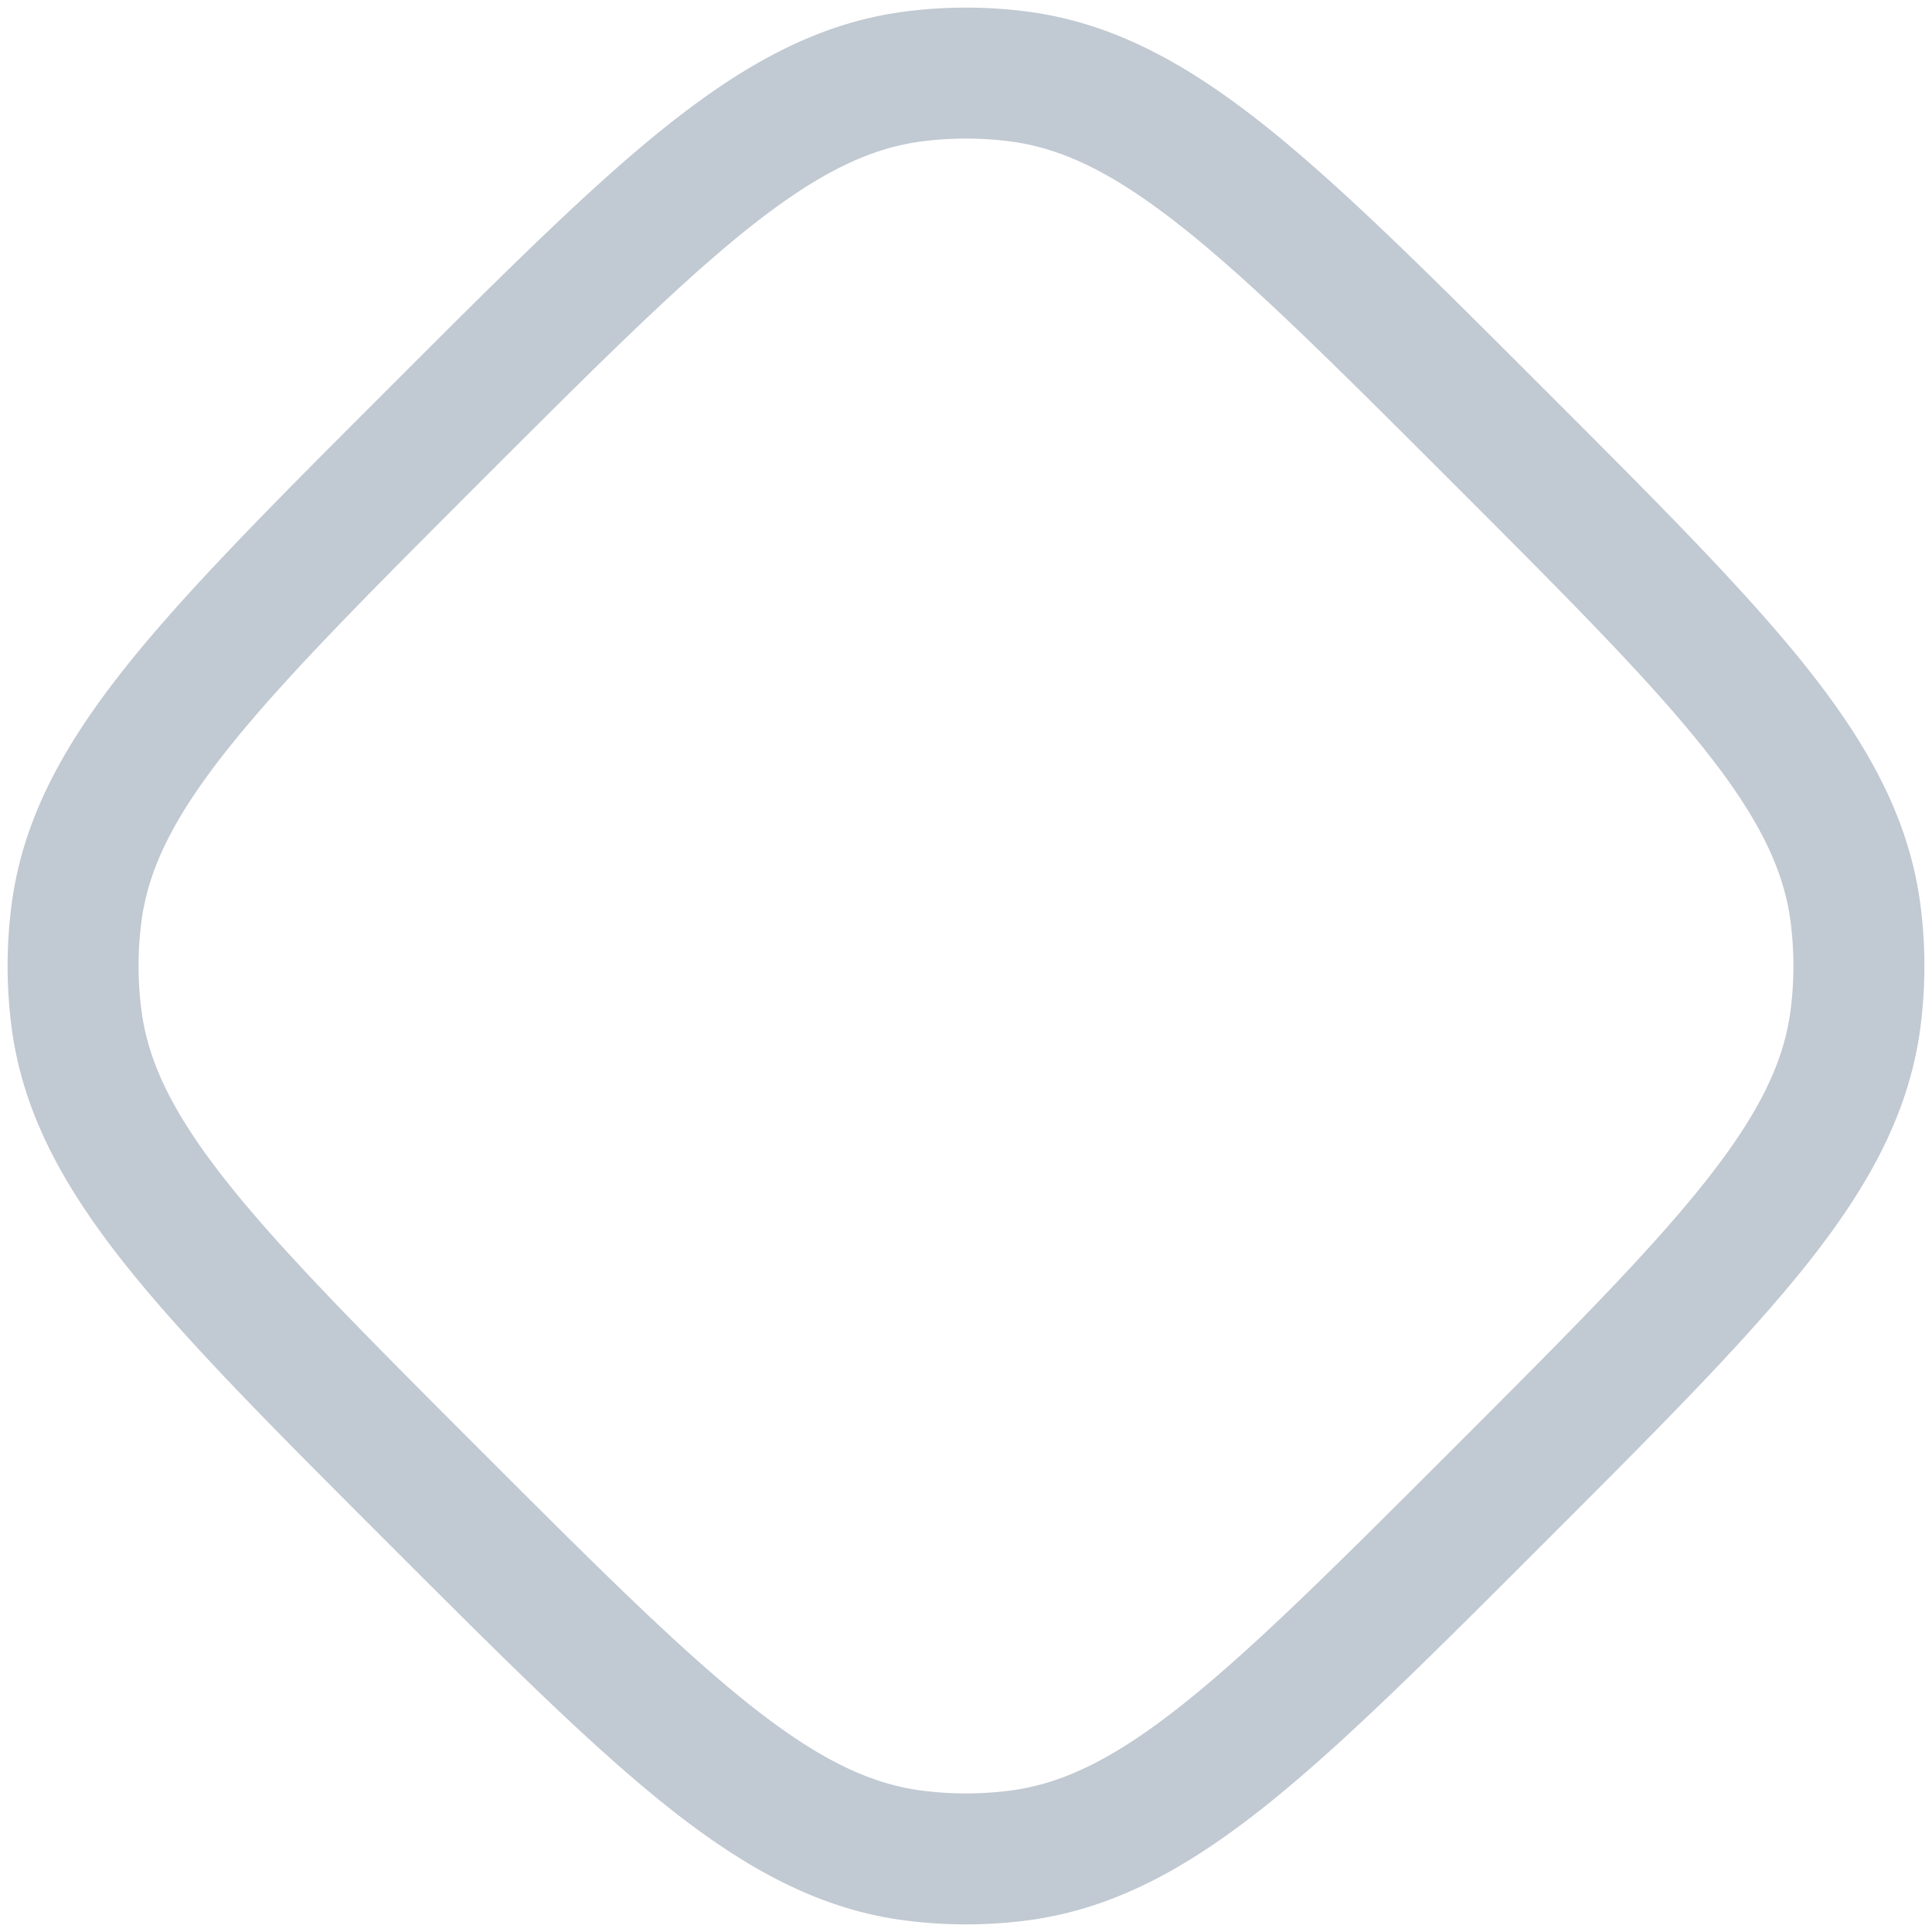 <svg width="46" height="46" fill="none" xmlns="http://www.w3.org/2000/svg">
  <g clip-path="url(#clip0)">
    <path fill-rule="evenodd" clip-rule="evenodd" d="M36.68 9.18l.14.14c2.642 2.642 4.72 4.72 6.179 6.55 1.491 1.873 2.461 3.635 2.726 5.677a11.3 11.3 0 010 2.906c-.265 2.042-1.235 3.804-2.726 5.676-1.46 1.831-3.537 3.909-6.18 6.552l-.138.138c-2.643 2.643-4.72 4.72-6.552 6.18-1.872 1.491-3.634 2.461-5.677 2.726a11.3 11.3 0 01-2.905 0c-2.042-.265-3.804-1.235-5.676-2.726-1.831-1.46-3.909-3.537-6.552-6.18l-.138-.138C6.538 34.038 4.46 31.96 3 30.129 1.51 28.257.54 26.495.275 24.453a11.302 11.302 0 010-2.906c.265-2.042 1.235-3.804 2.726-5.676 1.46-1.831 3.537-3.909 6.18-6.552l.138-.138c2.643-2.643 4.72-4.72 6.552-6.18C17.743 1.51 19.505.54 21.547.275c.965-.125 1.941-.125 2.906 0 2.042.265 3.804 1.235 5.676 2.726 1.831 1.46 3.909 3.537 6.552 6.18zm-8.494-3.74c-1.652-1.317-2.886-1.911-4.134-2.073a8.184 8.184 0 00-2.104 0c-1.248.162-2.482.756-4.134 2.072-1.677 1.337-3.632 3.288-6.36 6.015-2.727 2.728-4.678 4.683-6.015 6.36-1.316 1.652-1.91 2.886-2.072 4.134a8.183 8.183 0 000 2.104c.162 1.248.756 2.482 2.072 4.134 1.337 1.677 3.288 3.632 6.015 6.36 2.728 2.727 4.683 4.678 6.36 6.015 1.652 1.316 2.886 1.91 4.134 2.072.698.09 1.405.09 2.104 0 1.248-.162 2.482-.756 4.134-2.072 1.677-1.337 3.632-3.288 6.36-6.016 2.727-2.727 4.678-4.682 6.015-6.359 1.316-1.652 1.91-2.886 2.072-4.134.09-.698.09-1.405 0-2.104-.162-1.248-.756-2.482-2.072-4.134-1.337-1.677-3.288-3.632-6.016-6.36-2.727-2.727-4.682-4.678-6.359-6.015z" fill="#C1C9D2"/>
  </g>
  <defs>
    <clipPath id="clip0">
      <path fill="#fff" d="M0 0h46v46H0z"/>
    </clipPath>
  </defs>
</svg>
